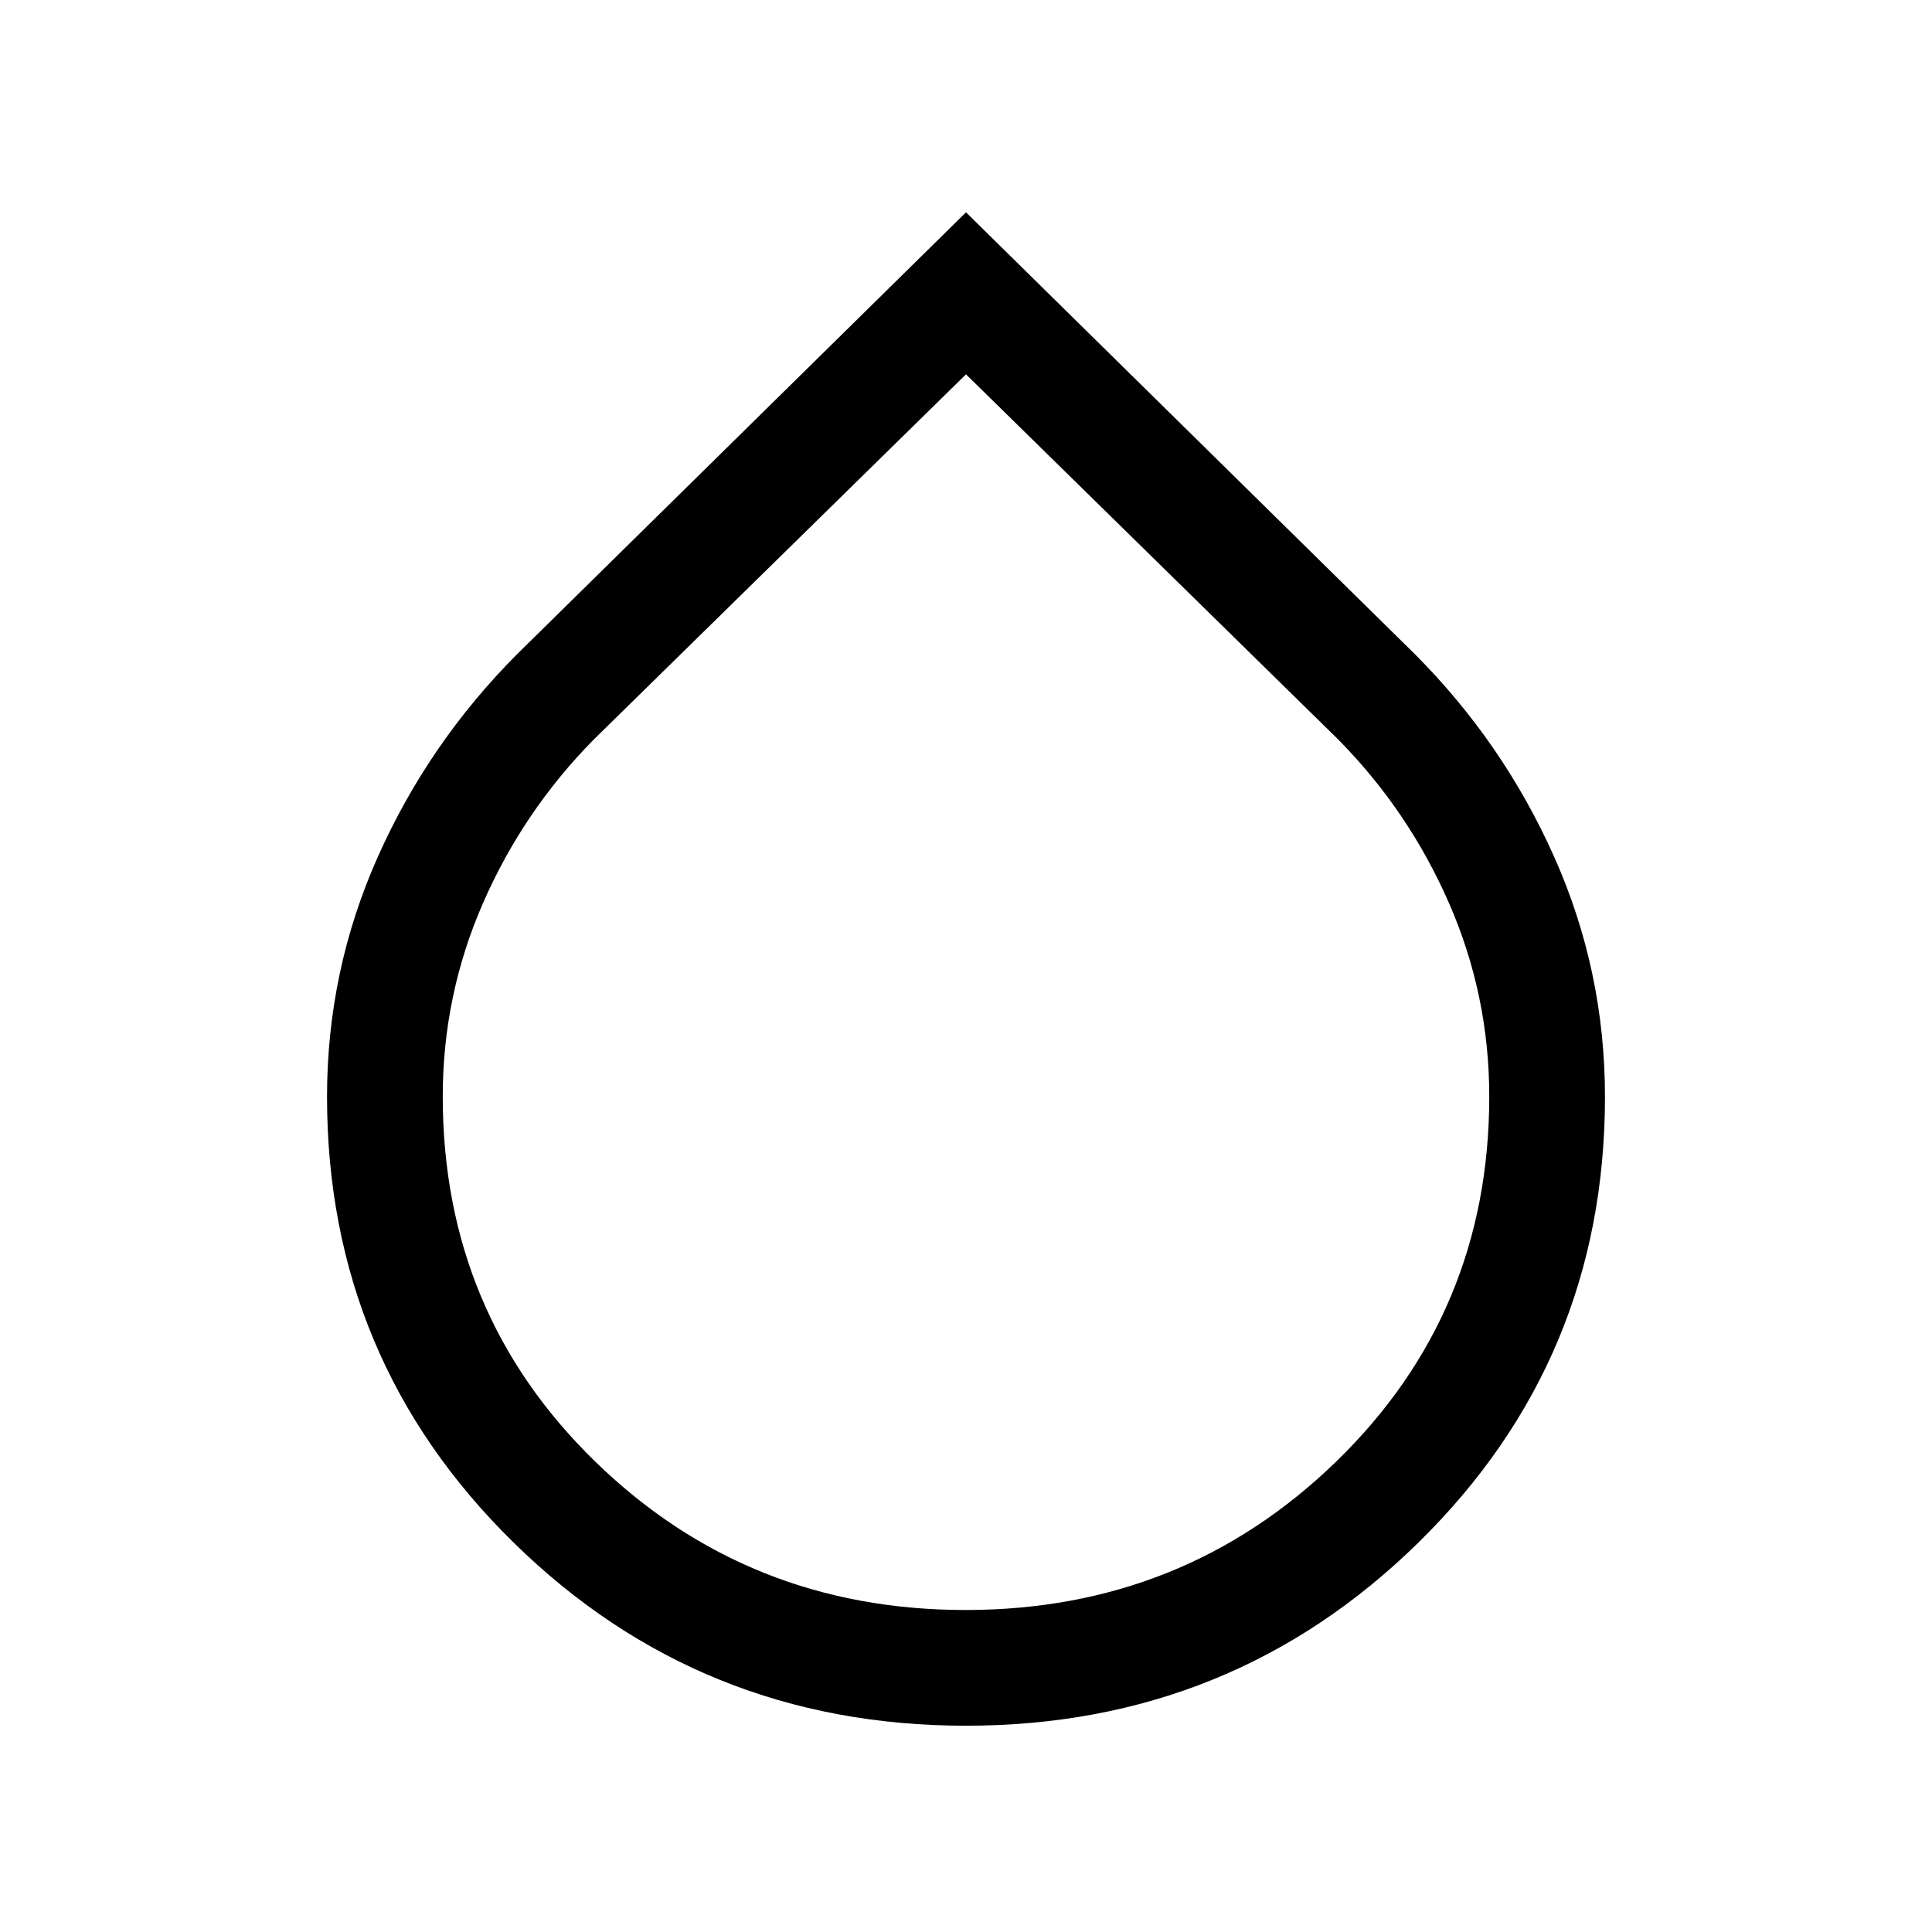 <svg xmlns="http://www.w3.org/2000/svg" height="48" viewBox="0 -960 960 960" width="48"><path d="M480-102.5q-132 0-224.75-90.96T162.5-415q0-62.64 25.25-119.27Q213-590.9 257-635l223-219.5L703-635q44 44.1 69.25 100.73T797.5-415q0 130.58-92.75 221.54Q612-102.5 480-102.5Zm-.24-57.5Q588-160 664-233.82q76-73.81 76-181.36 0-50.32-20-96.07-20-45.75-55-81.25L480-774 295-592.5q-35 35.5-55 81.25-20 45.74-20 96.11 0 107.64 75.76 181.39 75.77 73.75 184 73.75Z"/></svg>